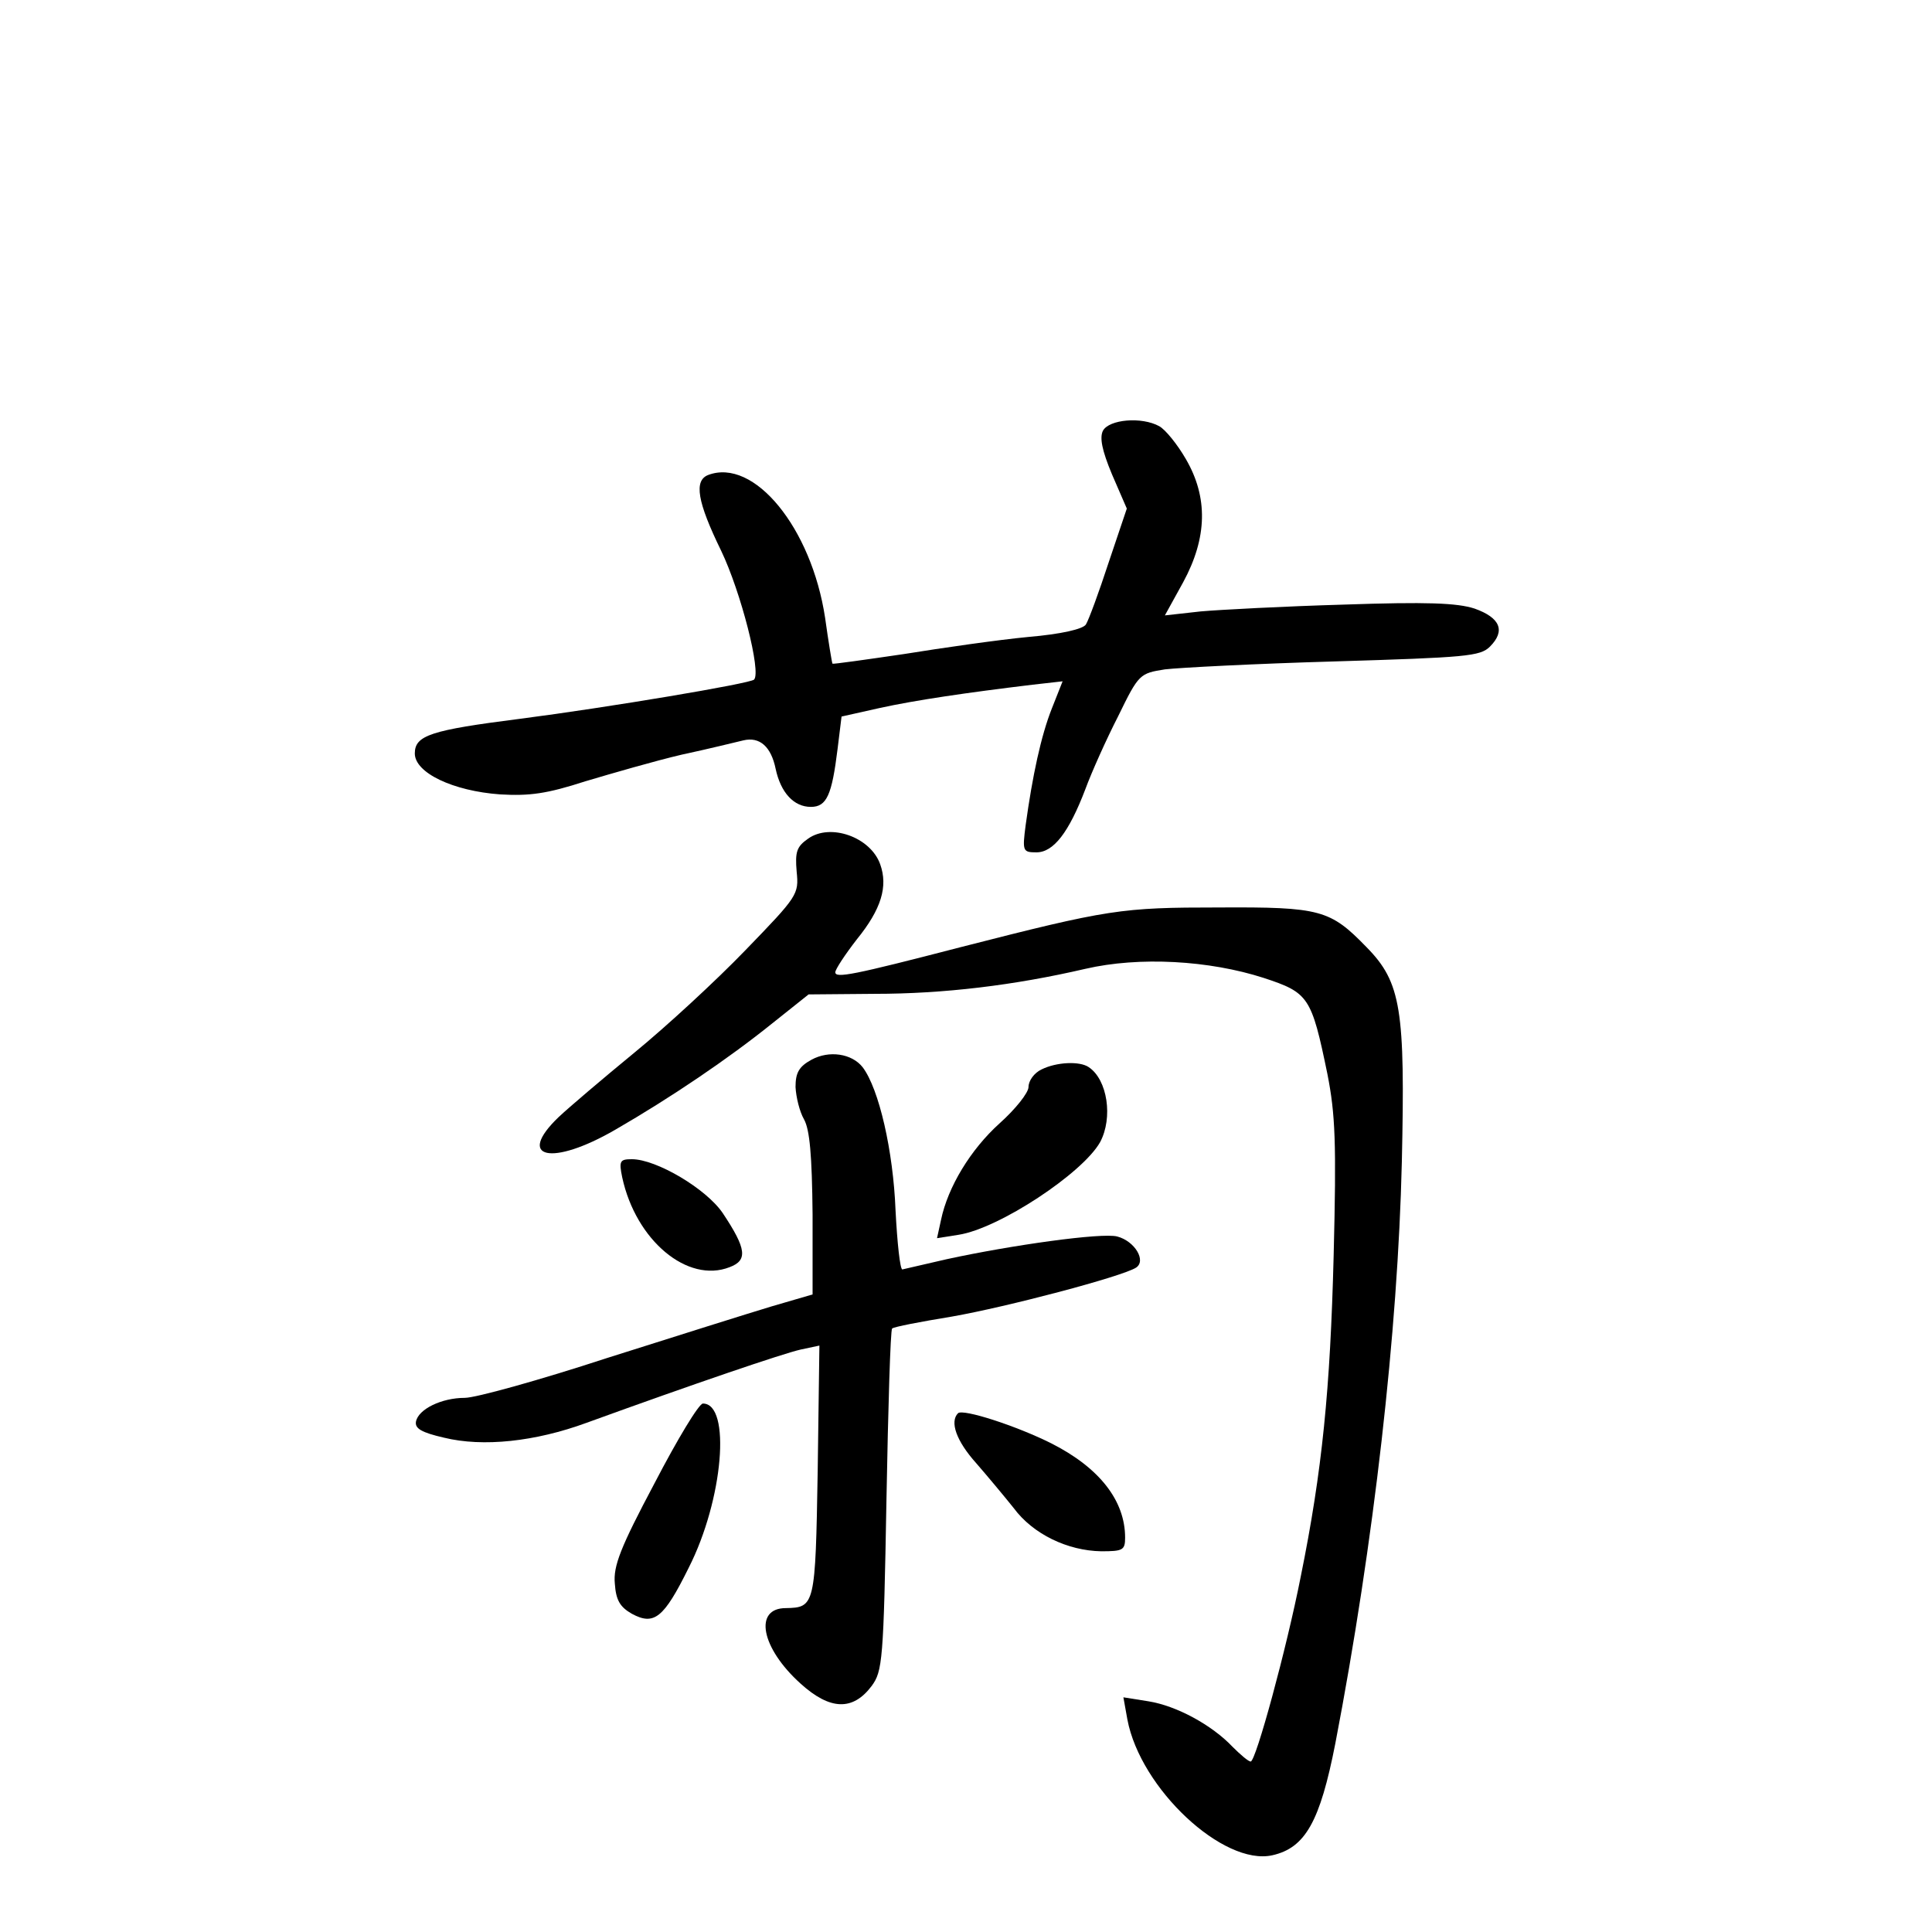 <?xml version="1.0" standalone="no"?>
<!DOCTYPE svg PUBLIC "-//W3C//DTD SVG 20010904//EN"
 "http://www.w3.org/TR/2001/REC-SVG-20010904/DTD/svg10.dtd">
<svg version="1.0" xmlns="http://www.w3.org/2000/svg"
 width="340pt" height="340pt" viewBox="0 0 340 340"
 preserveAspectRatio="xMidYMid meet">
<g transform="translate(0,340) scale(0.1,-0.1)"
fill="#000000" stroke="none">
<path d="M1941 2642 c-6 -12 -2 -34 16 -77 l26 -60 -32 -95 c-17 -52 -35 -101
-40 -109 -5 -8 -43 -17 -102 -22 -52 -5 -150 -19 -218 -30 -68 -10 -125 -18
-126 -17 -1 2 -7 38 -13 81 -24 158 -125 282 -206 251 -25 -10 -19 -47 23
-133 35 -73 71 -214 58 -227 -7 -7 -257 -49 -412 -69 -157 -20 -185 -29 -185
-61 0 -34 67 -66 150 -72 52 -3 82 1 150 23 47 14 123 36 170 47 47 10 95 22
108 25 29 7 49 -11 57 -50 9 -42 32 -67 62 -67 28 0 37 21 47 102 l7 57 67 15
c64 14 153 27 269 41 l53 6 -19 -48 c-19 -48 -34 -118 -46 -205 -6 -46 -5 -48
19 -48 30 0 57 35 86 111 11 30 37 88 58 129 36 74 38 75 82 82 25 3 159 10
299 14 231 7 256 9 273 26 28 28 18 51 -27 67 -31 10 -84 12 -230 7 -104 -3
-218 -9 -252 -12 l-63 -7 32 58 c43 79 44 150 5 217 -15 26 -36 52 -47 58 -31
17 -88 12 -99 -8z"/>
<path d="M1422 1924 c-20 -14 -23 -23 -20 -58 4 -40 2 -43 -90 -138 -52 -54
-140 -135 -195 -180 -56 -46 -116 -97 -134 -114 -76 -73 -12 -87 100 -22 97
56 199 125 276 187 l64 51 116 1 c122 0 246 15 371 44 95 22 218 15 314 -16
79 -26 84 -33 112 -169 14 -71 16 -121 11 -320 -6 -235 -20 -378 -58 -565 -25
-127 -79 -325 -88 -325 -4 0 -18 12 -32 26 -36 38 -98 72 -148 80 l-44 7 7
-39 c23 -122 169 -258 255 -239 58 13 84 59 111 197 68 354 110 725 117 1023
6 268 -1 316 -62 378 -64 66 -81 71 -260 70 -172 0 -193 -3 -455 -70 -189 -49
-220 -55 -220 -44 0 5 17 31 38 58 43 53 55 93 41 132 -17 48 -88 73 -127 45z"/>
<path d="M1428 1535 c-22 -12 -28 -23 -28 -48 1 -18 7 -43 15 -57 10 -18 14
-63 15 -167 l0 -141 -72 -21 c-40 -12 -170 -53 -290 -91 -119 -39 -231 -70
-250 -70 -41 0 -82 -20 -86 -42 -2 -12 10 -19 49 -28 69 -17 161 -7 251 26
190 69 346 122 377 129 l33 7 -3 -221 c-4 -237 -5 -240 -56 -241 -57 0 -44
-70 26 -133 52 -47 92 -48 125 -4 19 26 21 44 26 327 3 164 7 300 10 302 3 3
50 12 105 21 97 17 298 70 324 86 19 12 -2 47 -33 55 -27 7 -185 -15 -300 -40
-39 -9 -74 -17 -78 -18 -4 0 -9 46 -12 104 -4 104 -29 214 -58 252 -19 24 -59
30 -90 13z"/>
<path d="M1833 1518 c-13 -6 -23 -20 -23 -31 0 -10 -23 -39 -51 -64 -51 -46
-91 -112 -103 -170 l-7 -32 38 6 c71 11 218 108 249 163 23 43 13 110 -20 132
-16 11 -57 9 -83 -4z"/>
<path d="M1095 1328 c24 -111 115 -187 189 -158 32 12 30 32 -12 95 -29 43
-117 95 -160 95 -21 0 -23 -3 -17 -32z"/>
<path d="M1152 790 c-60 -113 -73 -146 -70 -177 2 -29 9 -41 30 -53 39 -21 56
-8 100 81 61 120 75 289 25 289 -7 0 -45 -63 -85 -140z"/>
<path d="M1686 913 c-15 -15 -3 -49 32 -88 20 -23 50 -59 66 -79 34 -46 95
-75 154 -76 38 0 42 2 42 24 0 65 -45 123 -130 166 -62 31 -155 61 -164 53z"/>
</g>
</svg>
